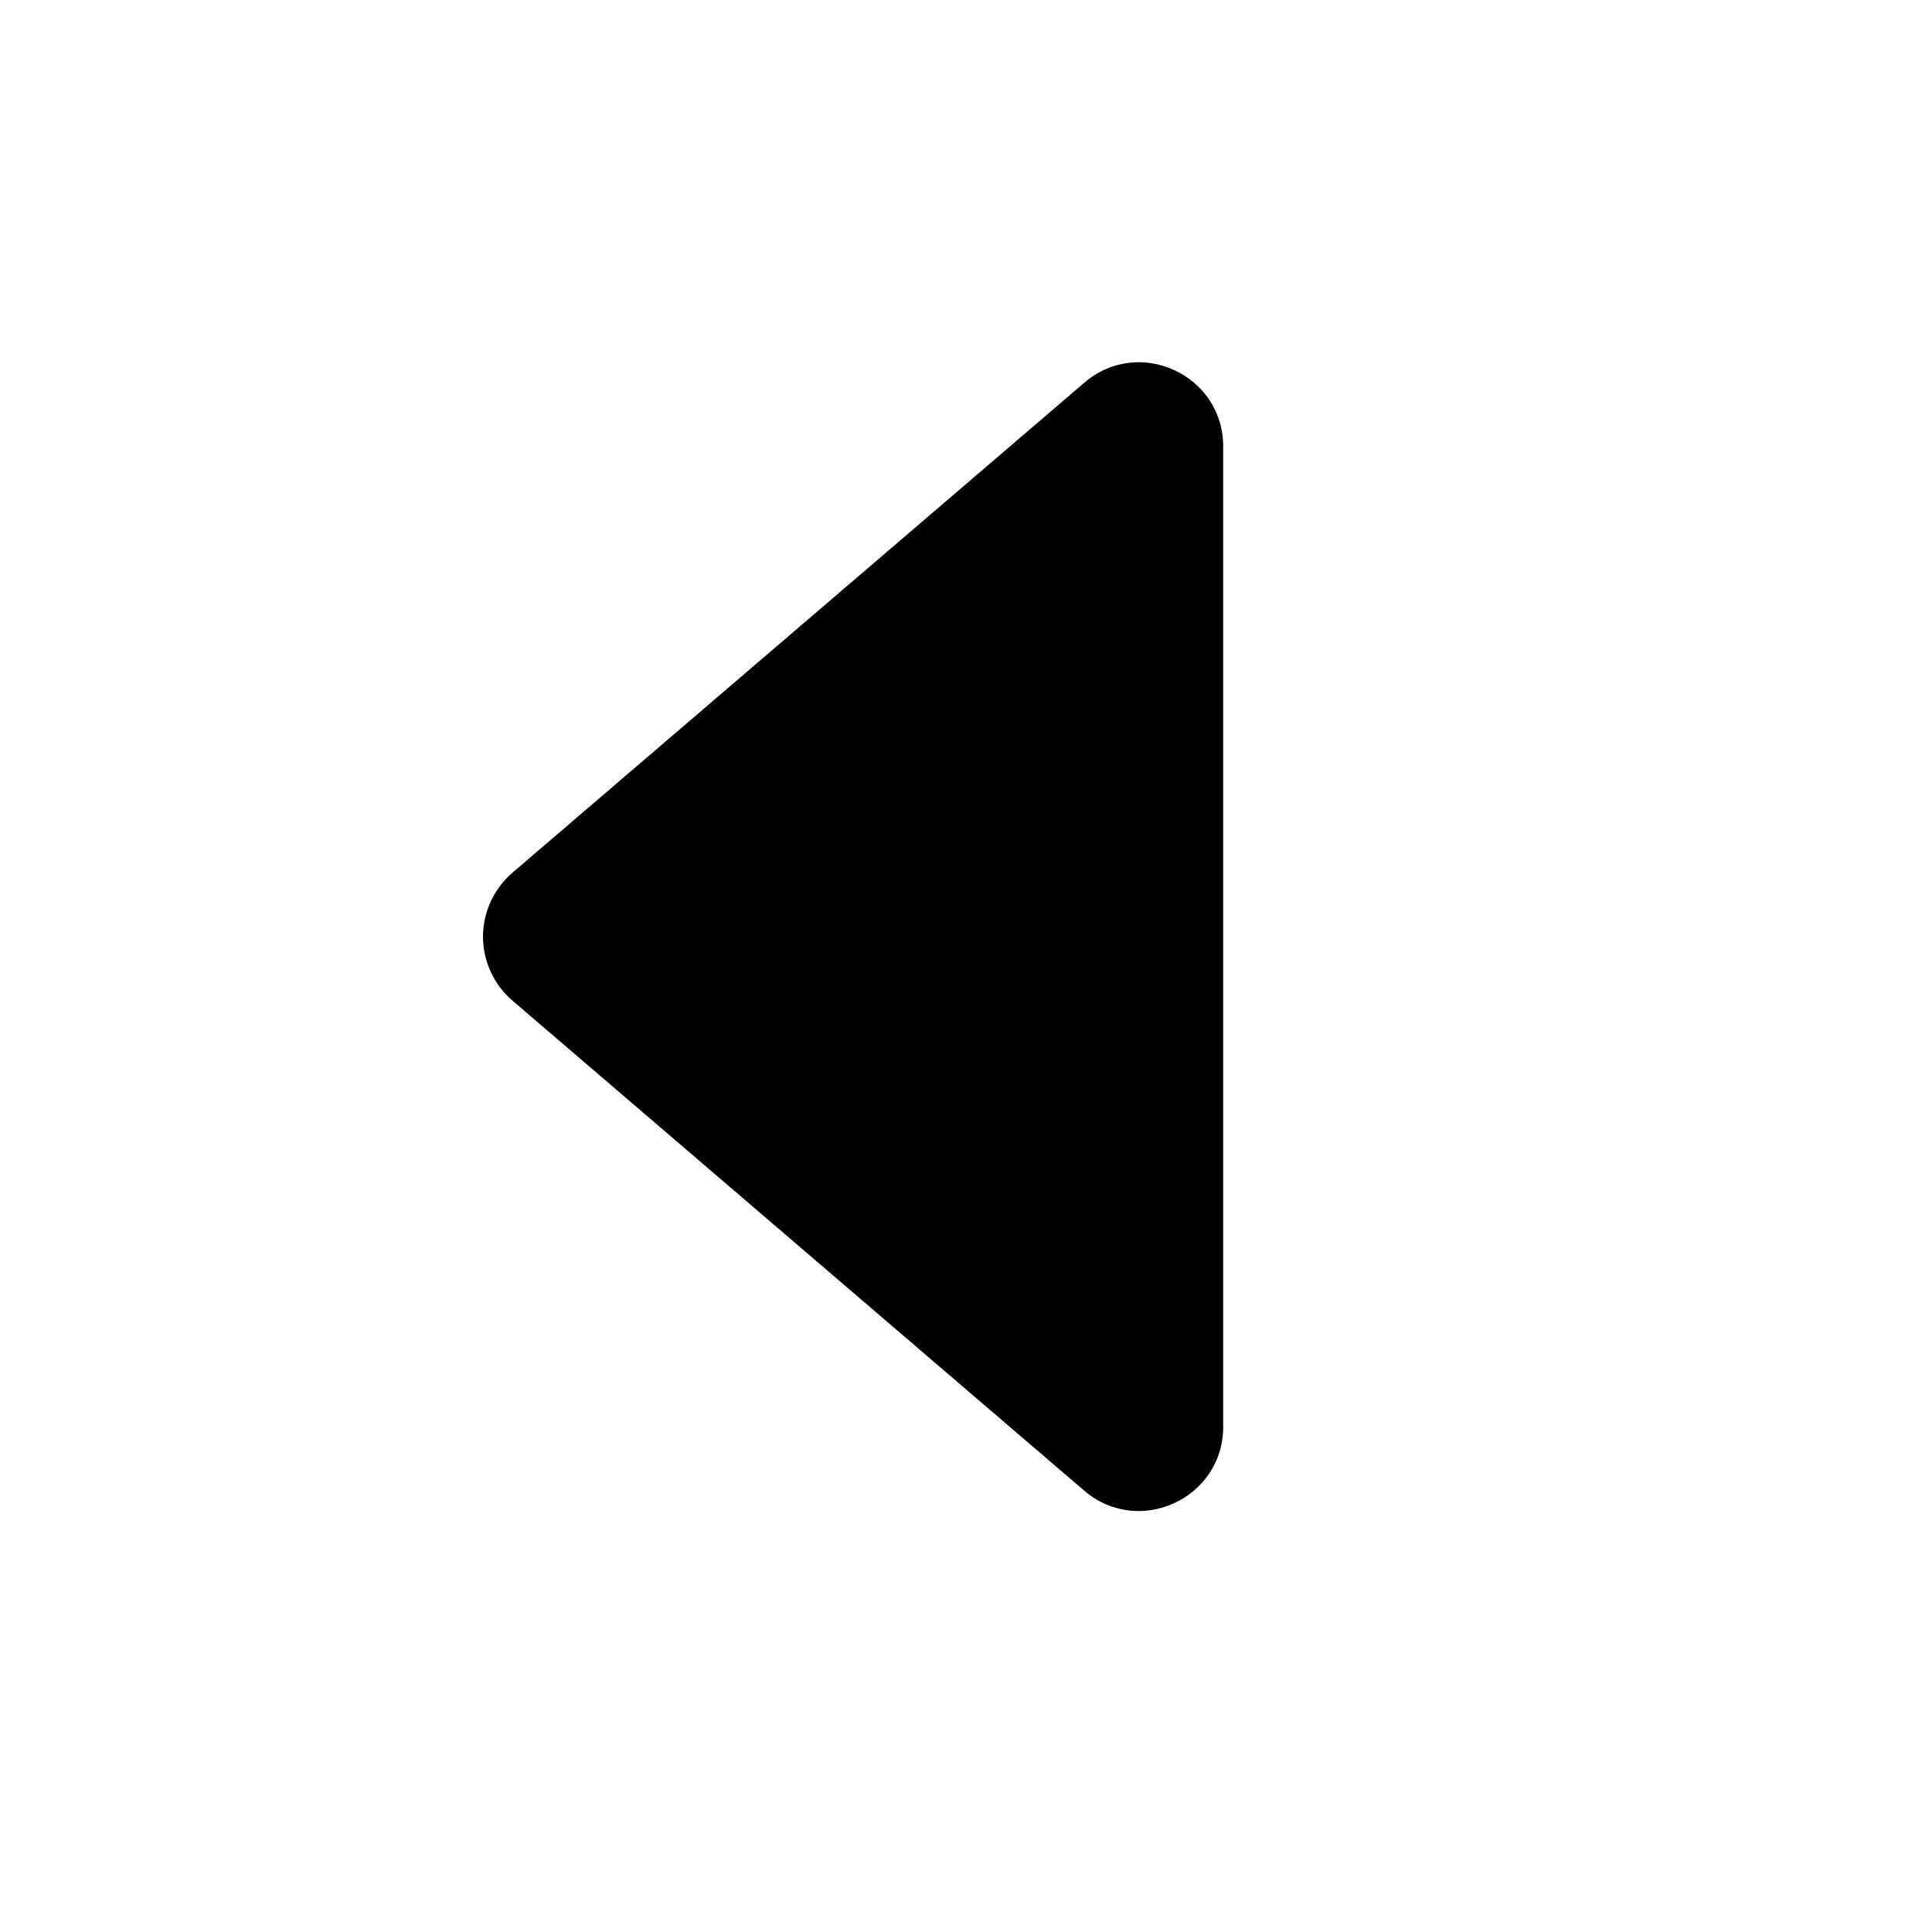 <svg width="16" height="16" viewBox="0 0 16 16" fill="none" xmlns="http://www.w3.org/2000/svg">
<path d="M8.979 3.17L4.243 7.228C4.167 7.294 4.106 7.375 4.064 7.466C4.022 7.557 4 7.657 4 7.757C4 7.858 4.022 7.957 4.064 8.048C4.106 8.14 4.167 8.221 4.243 8.286L8.979 12.345C9.431 12.732 10.13 12.411 10.13 11.816V3.698C10.13 3.102 9.431 2.781 8.979 3.17V3.17Z" fill="black"/>
</svg>
